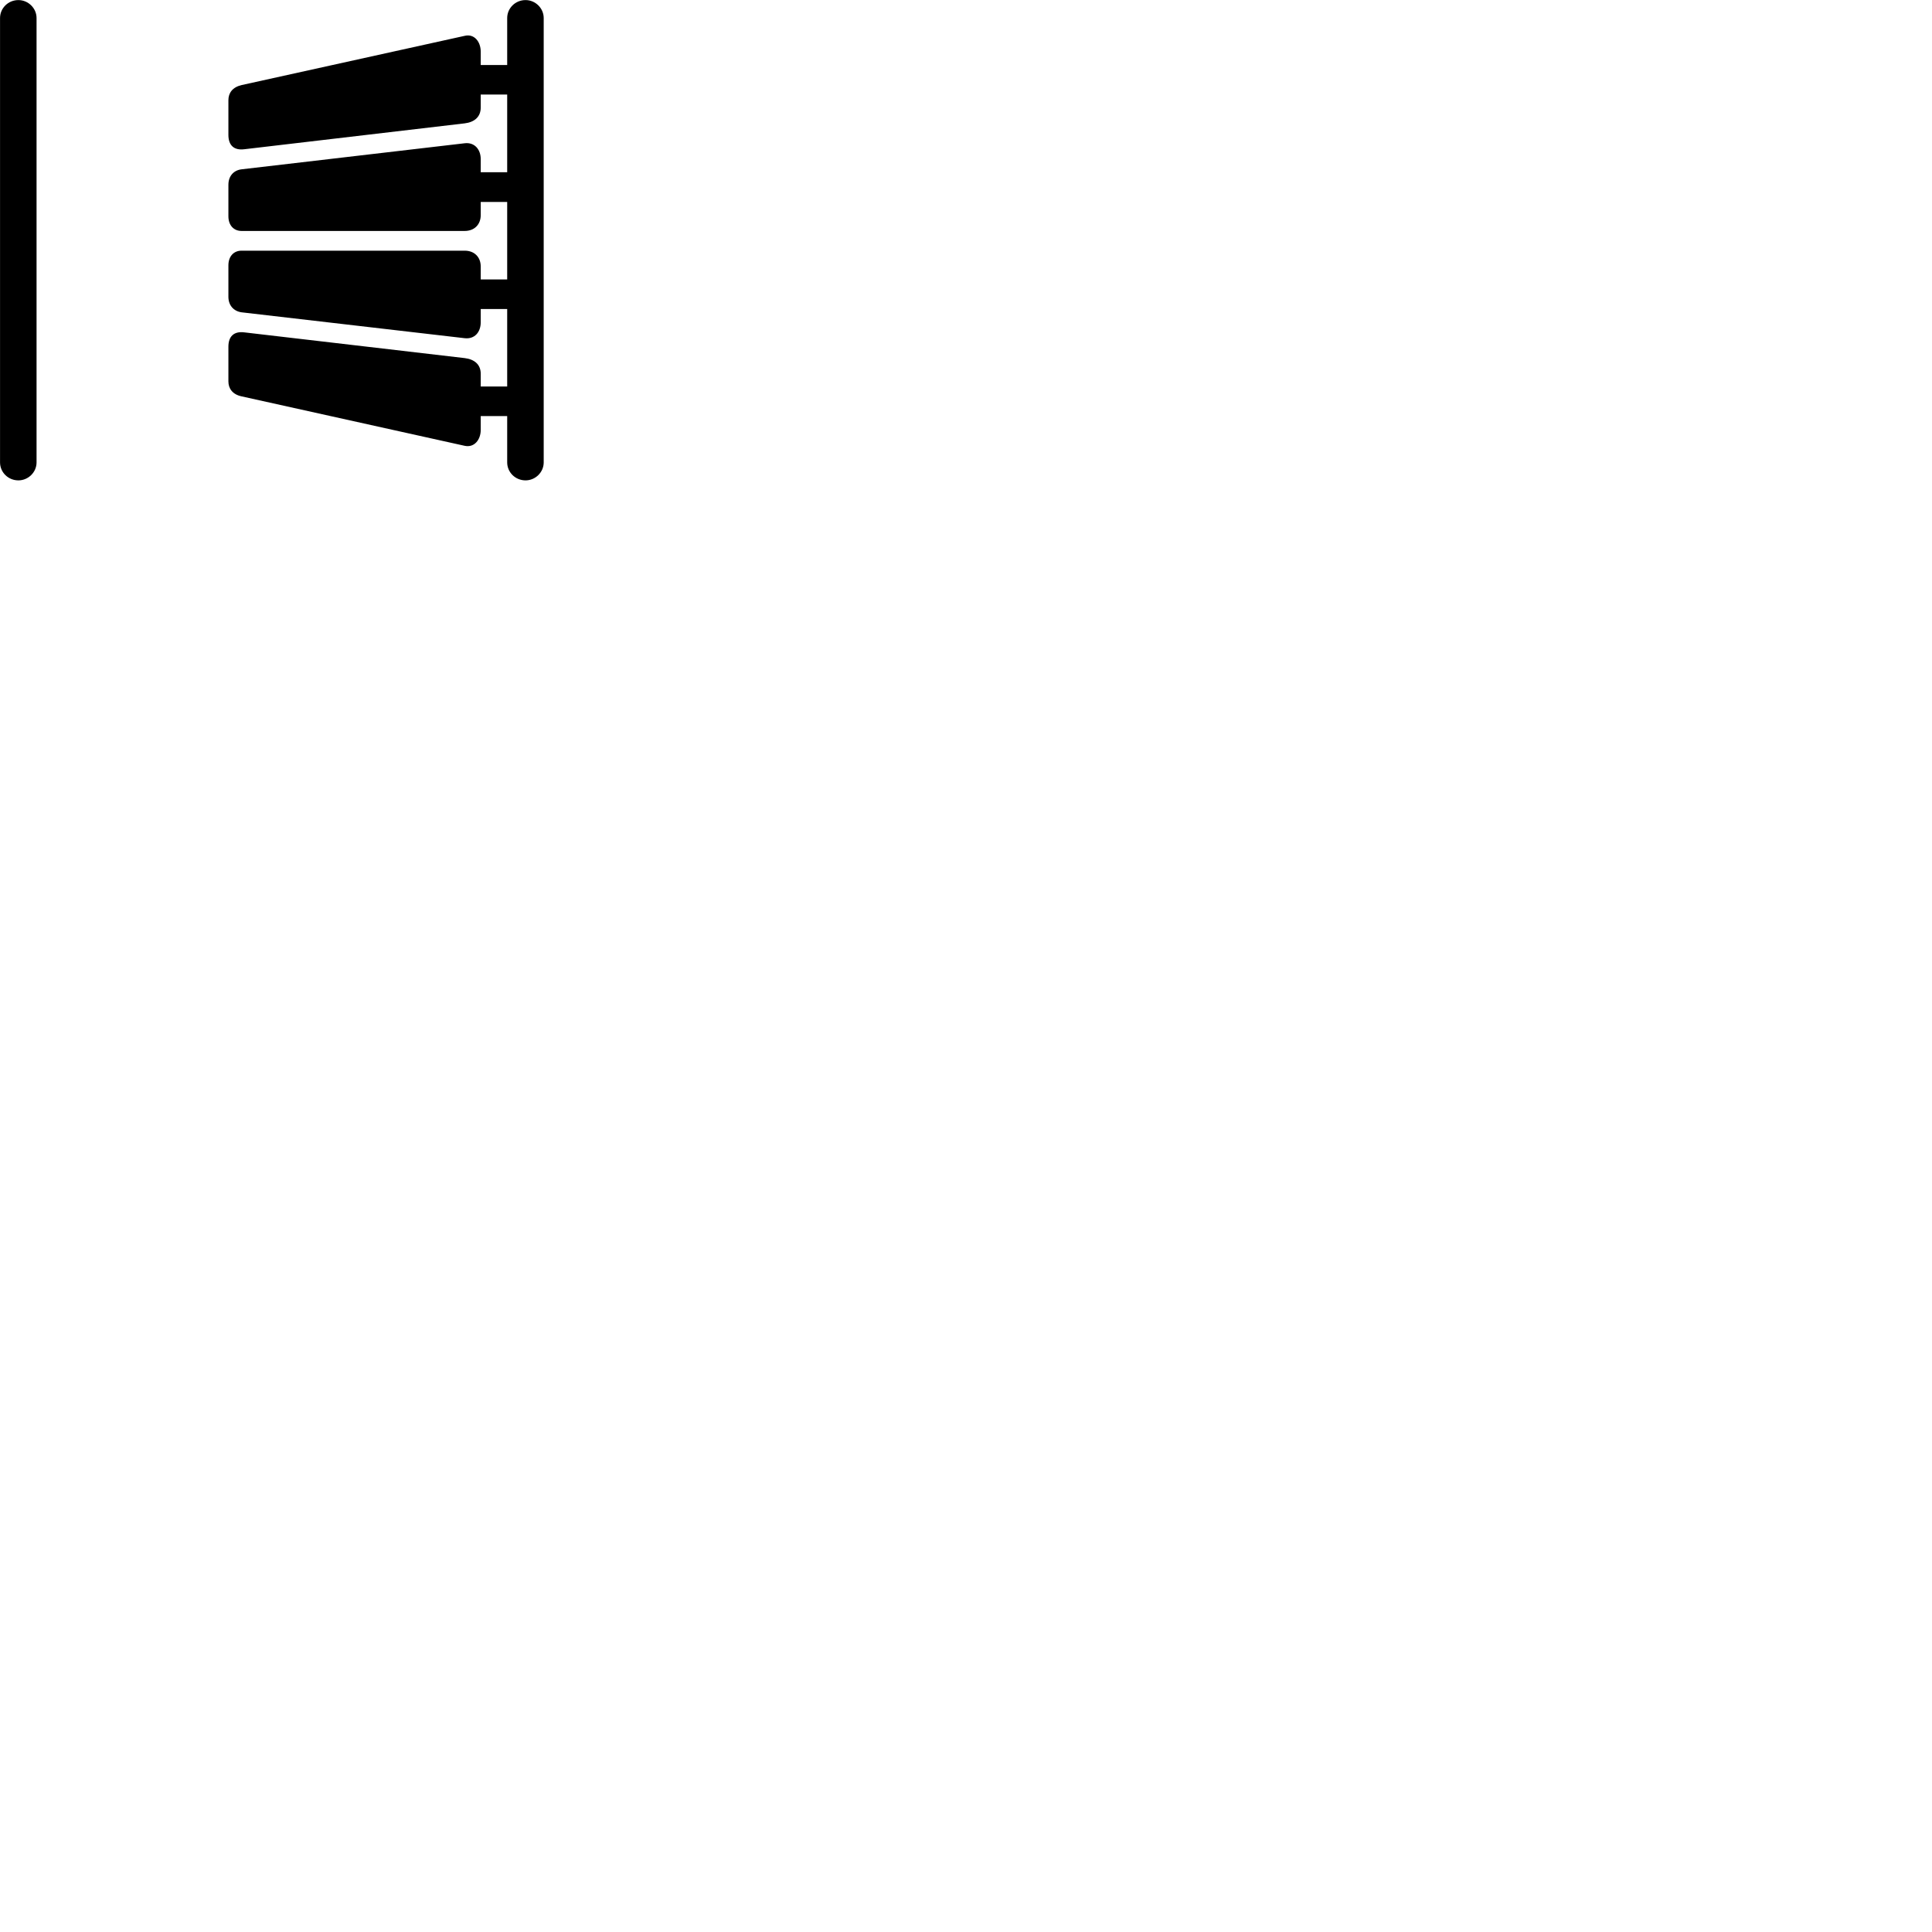 
        <svg xmlns="http://www.w3.org/2000/svg" viewBox="0 0 100 100">
            <path d="M0.952 24.864C1.462 24.864 1.892 24.445 1.892 23.934V0.934C1.892 0.424 1.462 0.004 0.952 0.004C0.422 0.004 0.002 0.424 0.002 0.934V23.934C0.002 24.445 0.422 24.864 0.952 24.864ZM12.502 20.515L24.052 23.075C24.552 23.184 24.882 22.755 24.882 22.255V21.535H26.252V23.934C26.252 24.445 26.672 24.864 27.202 24.864C27.712 24.864 28.142 24.445 28.142 23.934V0.934C28.142 0.424 27.712 0.004 27.202 0.004C26.672 0.004 26.252 0.424 26.252 0.934V3.365H24.882V2.675C24.882 2.164 24.552 1.734 24.052 1.855L12.502 4.404C12.032 4.514 11.822 4.814 11.822 5.184V6.984C11.822 7.514 12.102 7.795 12.652 7.724L24.052 6.385C24.552 6.324 24.882 6.054 24.882 5.564V4.894H26.252V8.915H24.882V8.235C24.882 7.734 24.562 7.354 24.052 7.415L12.502 8.764C12.082 8.815 11.822 9.124 11.822 9.565V11.194C11.822 11.665 12.102 11.954 12.502 11.954H24.052C24.552 11.954 24.882 11.624 24.882 11.134V10.454H26.252V14.464H24.882V13.794C24.882 13.305 24.552 12.975 24.052 12.975H12.502C12.102 12.975 11.822 13.264 11.822 13.735V15.364C11.822 15.794 12.082 16.105 12.502 16.165L24.052 17.505C24.562 17.564 24.882 17.195 24.882 16.684V15.995H26.252V20.005H24.882V19.345C24.882 18.864 24.552 18.595 24.052 18.535L12.652 17.204C12.102 17.134 11.822 17.415 11.822 17.945V19.744C11.822 20.105 12.032 20.415 12.502 20.515Z" />
        </svg>
    